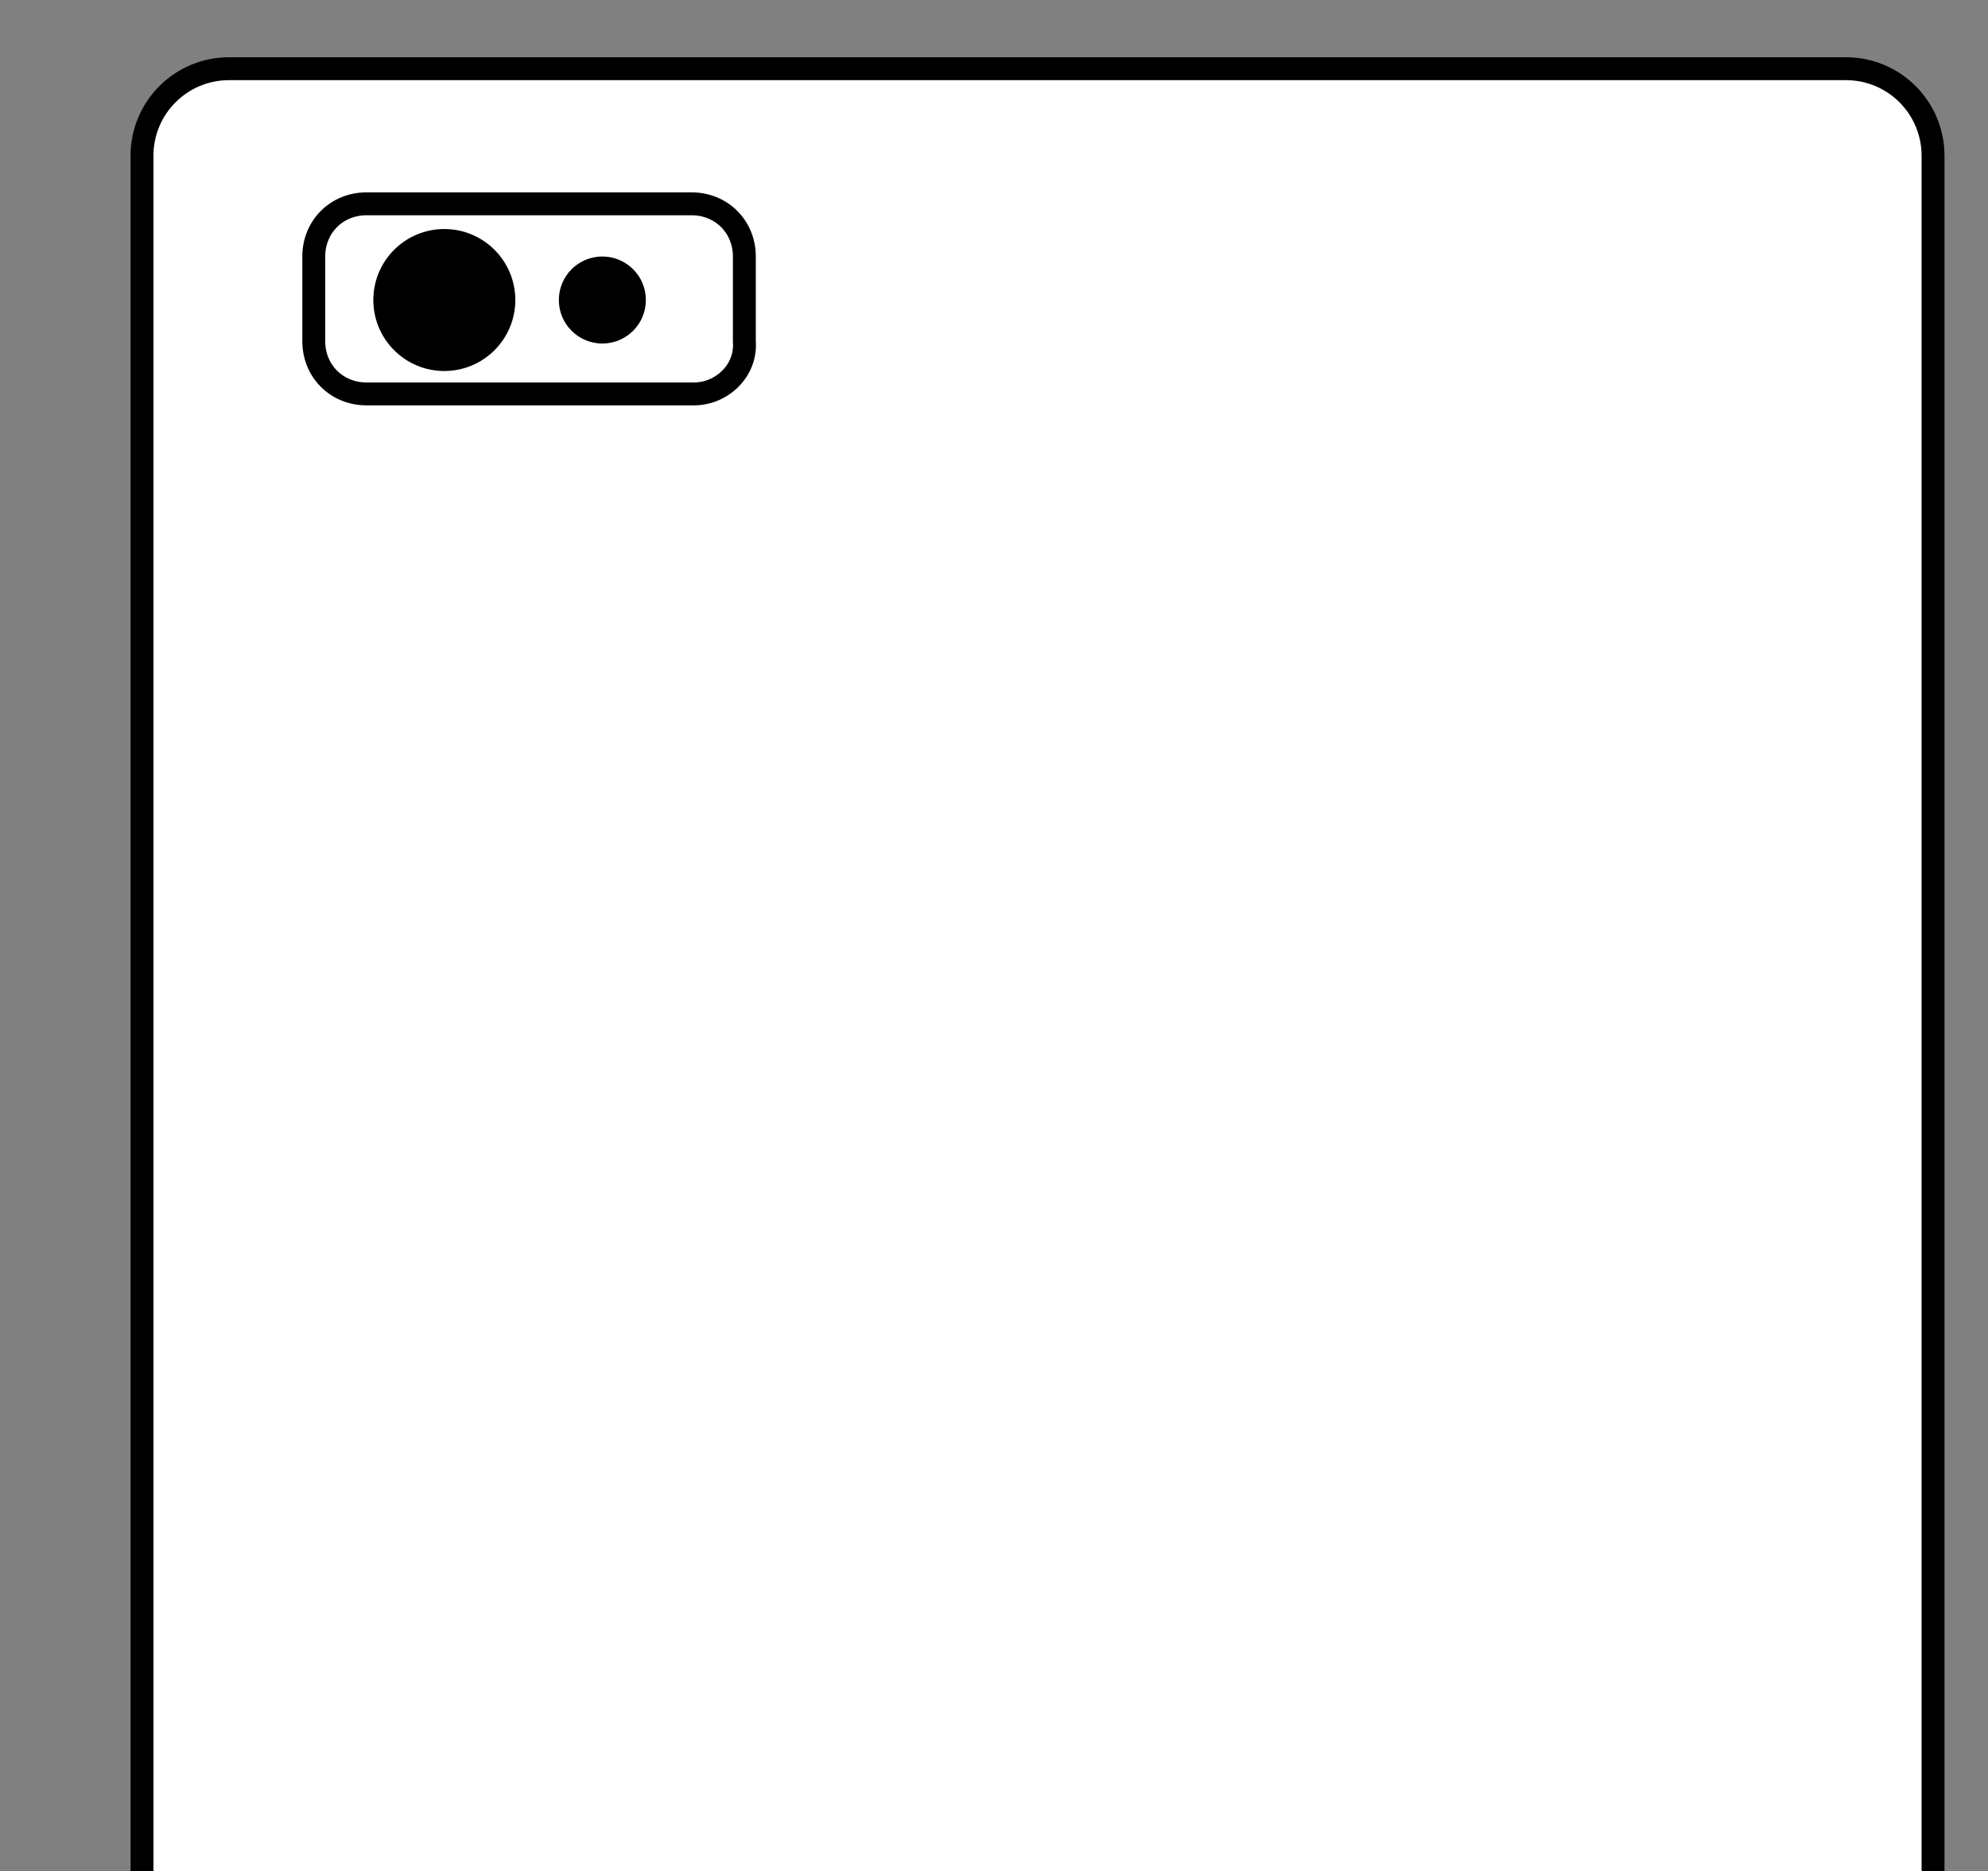 <?xml version="1.0" encoding="utf-8"?>
<!-- Generator: Adobe Illustrator 23.0.3, SVG Export Plug-In . SVG Version: 6.00 Build 0)  -->
<svg version="1.1" id="Layer_1" xmlns="http://www.w3.org/2000/svg" xmlns:xlink="http://www.w3.org/1999/xlink" x="0px" y="0px"
	 viewBox="0 0 86.8 81.7" style="enable-background:new 0 0 86.8 81.7;" xml:space="preserve">
<rect x="0" y="0" width="86.8" height="81.7" fill="#808080" stroke="none"/>
<style type="text/css">
	.st0{fill:#FFFFFF;stroke:#000000;stroke-miterlimit:10;}
	.st1{stroke:#000000;stroke-miterlimit:10;}
</style>
<path class="st0" d="M6.2,81.7V6.8C6.2,4.7,7.9,3,10,3l70.6,0c2.1,0,3.8,1.7,3.8,3.8l0,74.9"/>
<path class="st0" d="M30.3,17.2H16c-1.3,0-2.3-1-2.3-2.3v-3.7c0-1.3,1-2.3,2.3-2.3h14.2c1.3,0,2.3,1,2.3,2.3v3.7
	C32.6,16.2,31.5,17.2,30.3,17.2z"/>
<circle class="st1" cx="19.4" cy="13.1" r="2.6"/>
<circle class="st1" cx="26.3" cy="13.1" r="1.4"/>
</svg>
